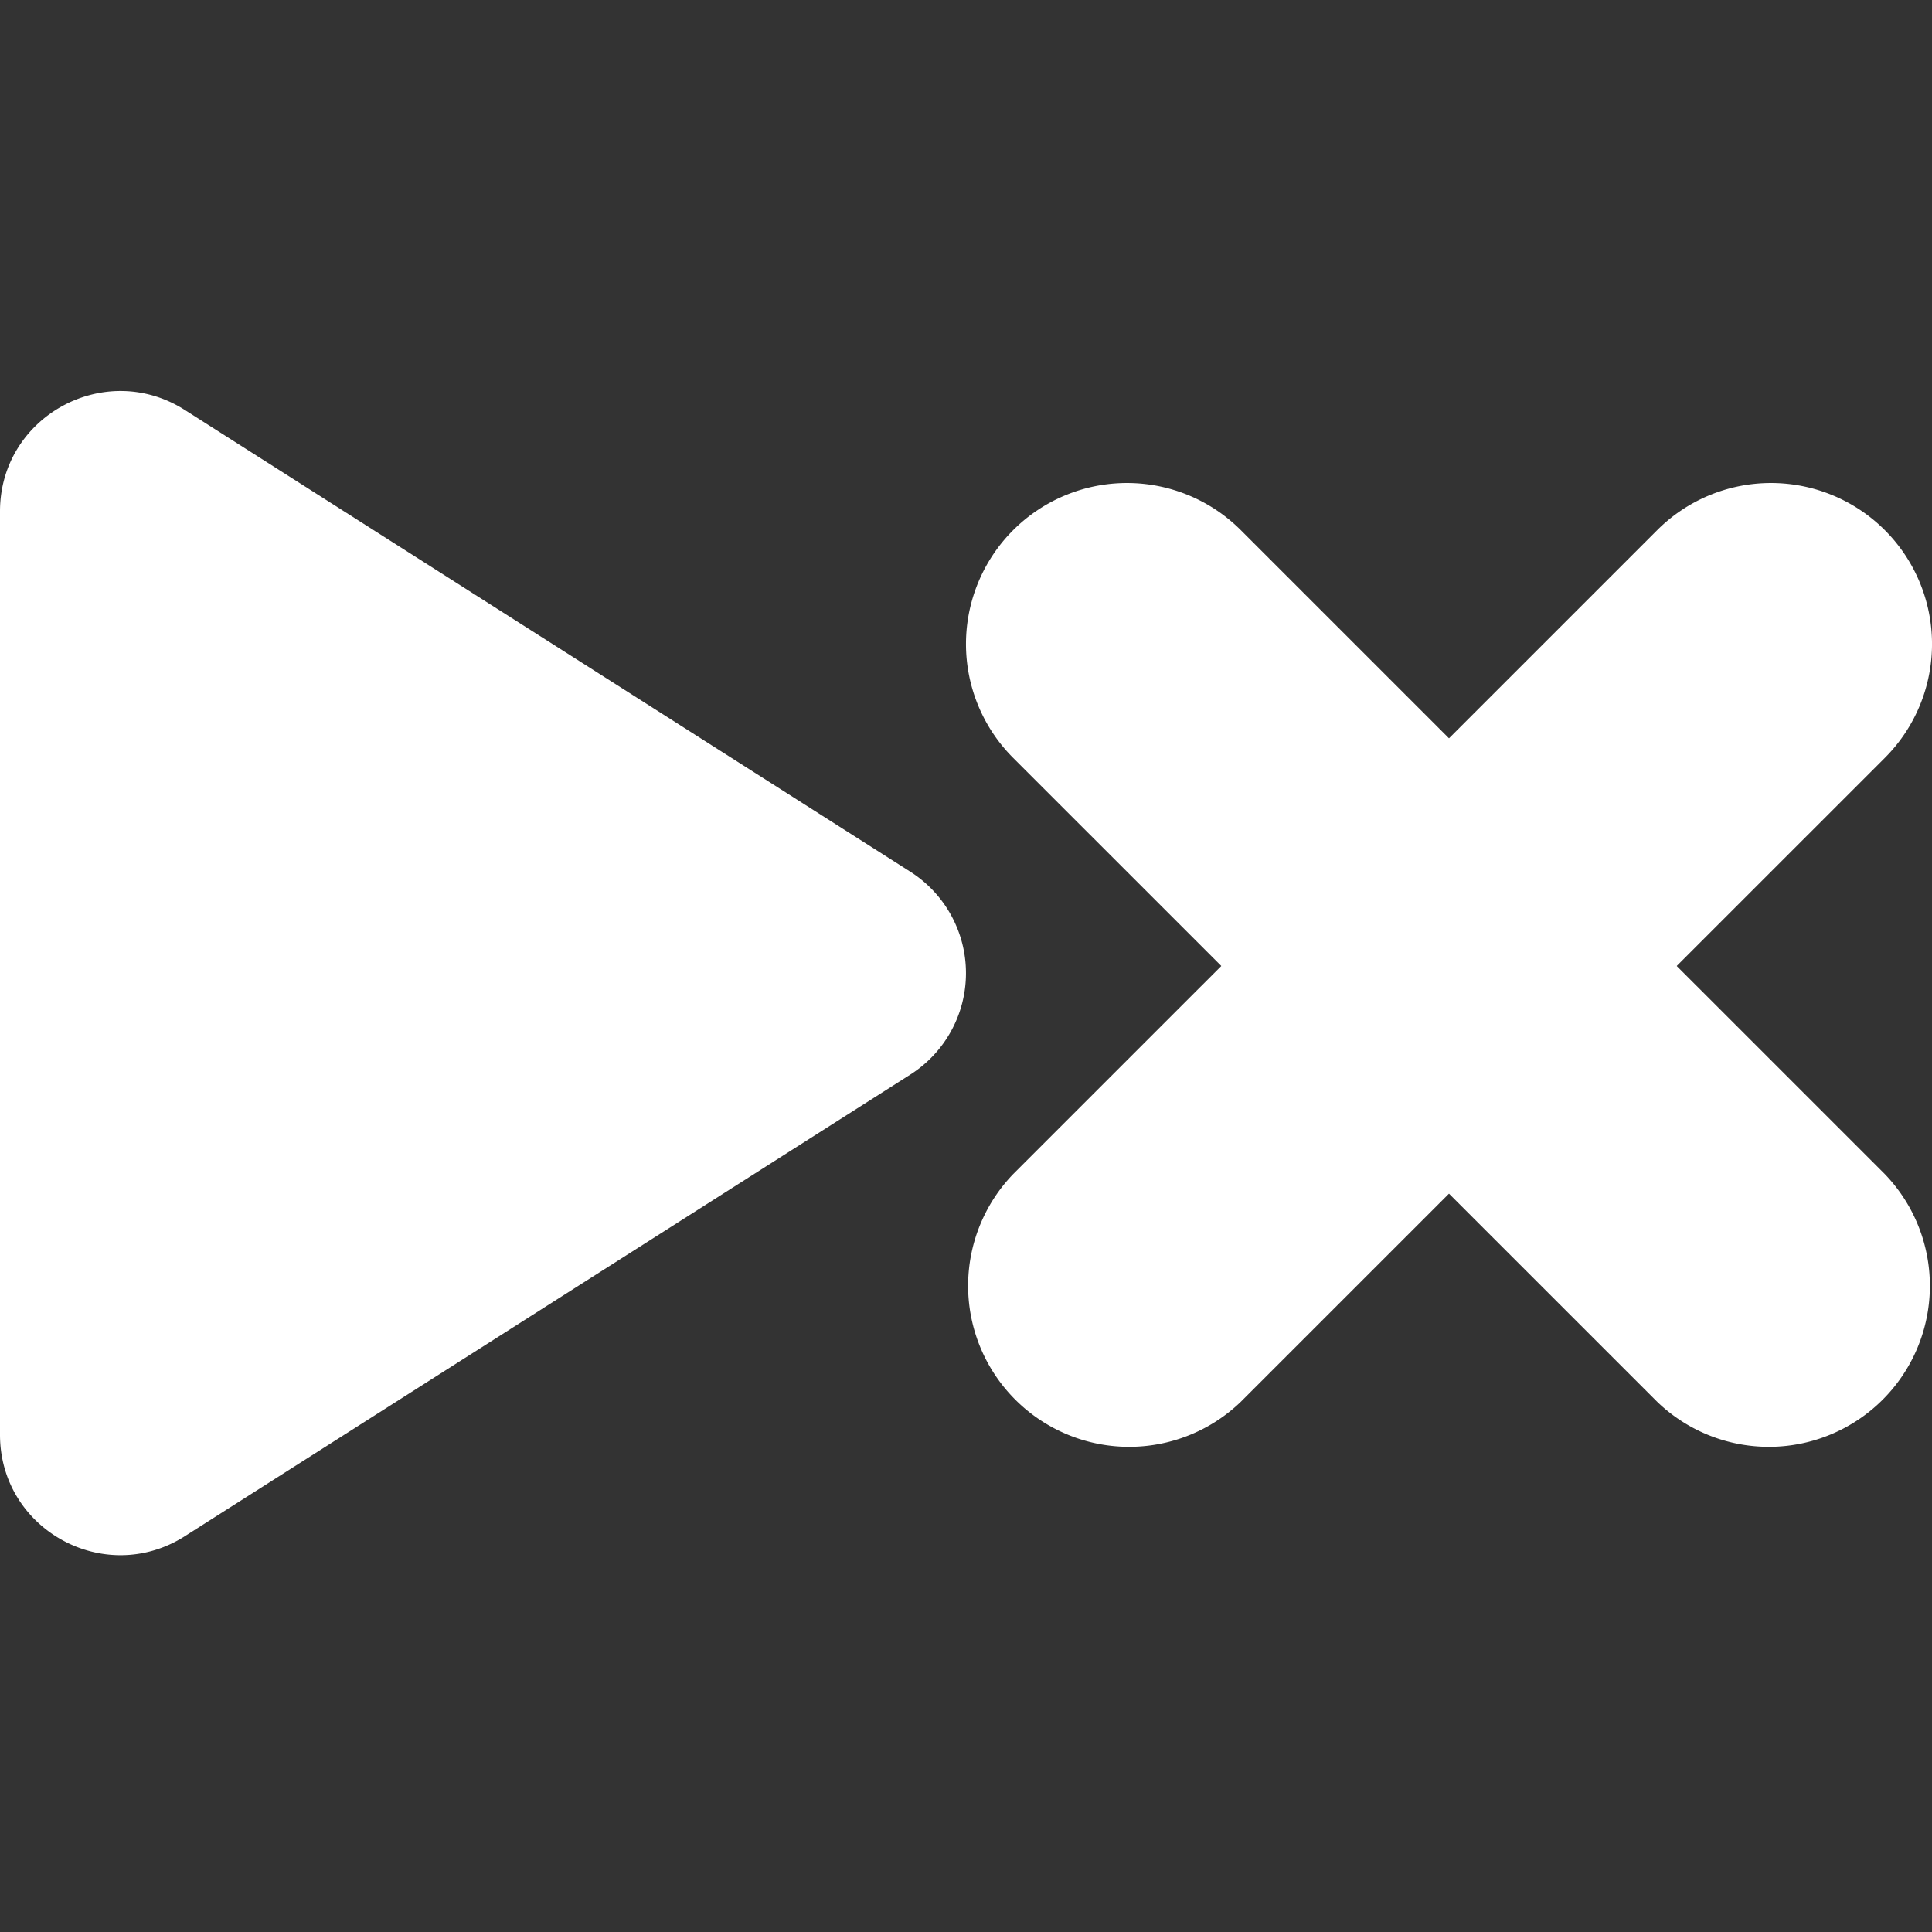 <svg xmlns="http://www.w3.org/2000/svg" width="32" height="32" fill="currentColor" viewBox="0 0 32 32">
  <rect x="0" y="0" width="32" height="32" fill="#333333" stroke="none"/>
  <path fill="#fff" d="M0 8.47C0 6.9 1.735 5.947 3.062 6.791l12.015 7.647a1.992 1.992 0 0 1 0 3.361L3.062 25.444C1.735 26.288 0 25.336 0 23.764V8.47Z"/>
  <path fill="#fff" fill-rule="evenodd" d="M16.781 8.781a2.667 2.667 0 0 1 3.771 0L31.22 19.448a2.667 2.667 0 0 1-3.771 3.771L16.78 12.552a2.667 2.667 0 0 1 0-3.77Z" clip-rule="evenodd"/>
  <path fill="#fff" fill-rule="evenodd" d="M31.219 8.781a2.667 2.667 0 0 0-3.771 0L16.78 19.448a2.667 2.667 0 0 0 3.771 3.771L31.22 12.552a2.667 2.667 0 0 0 0-3.77Z" clip-rule="evenodd"/>
</svg>
